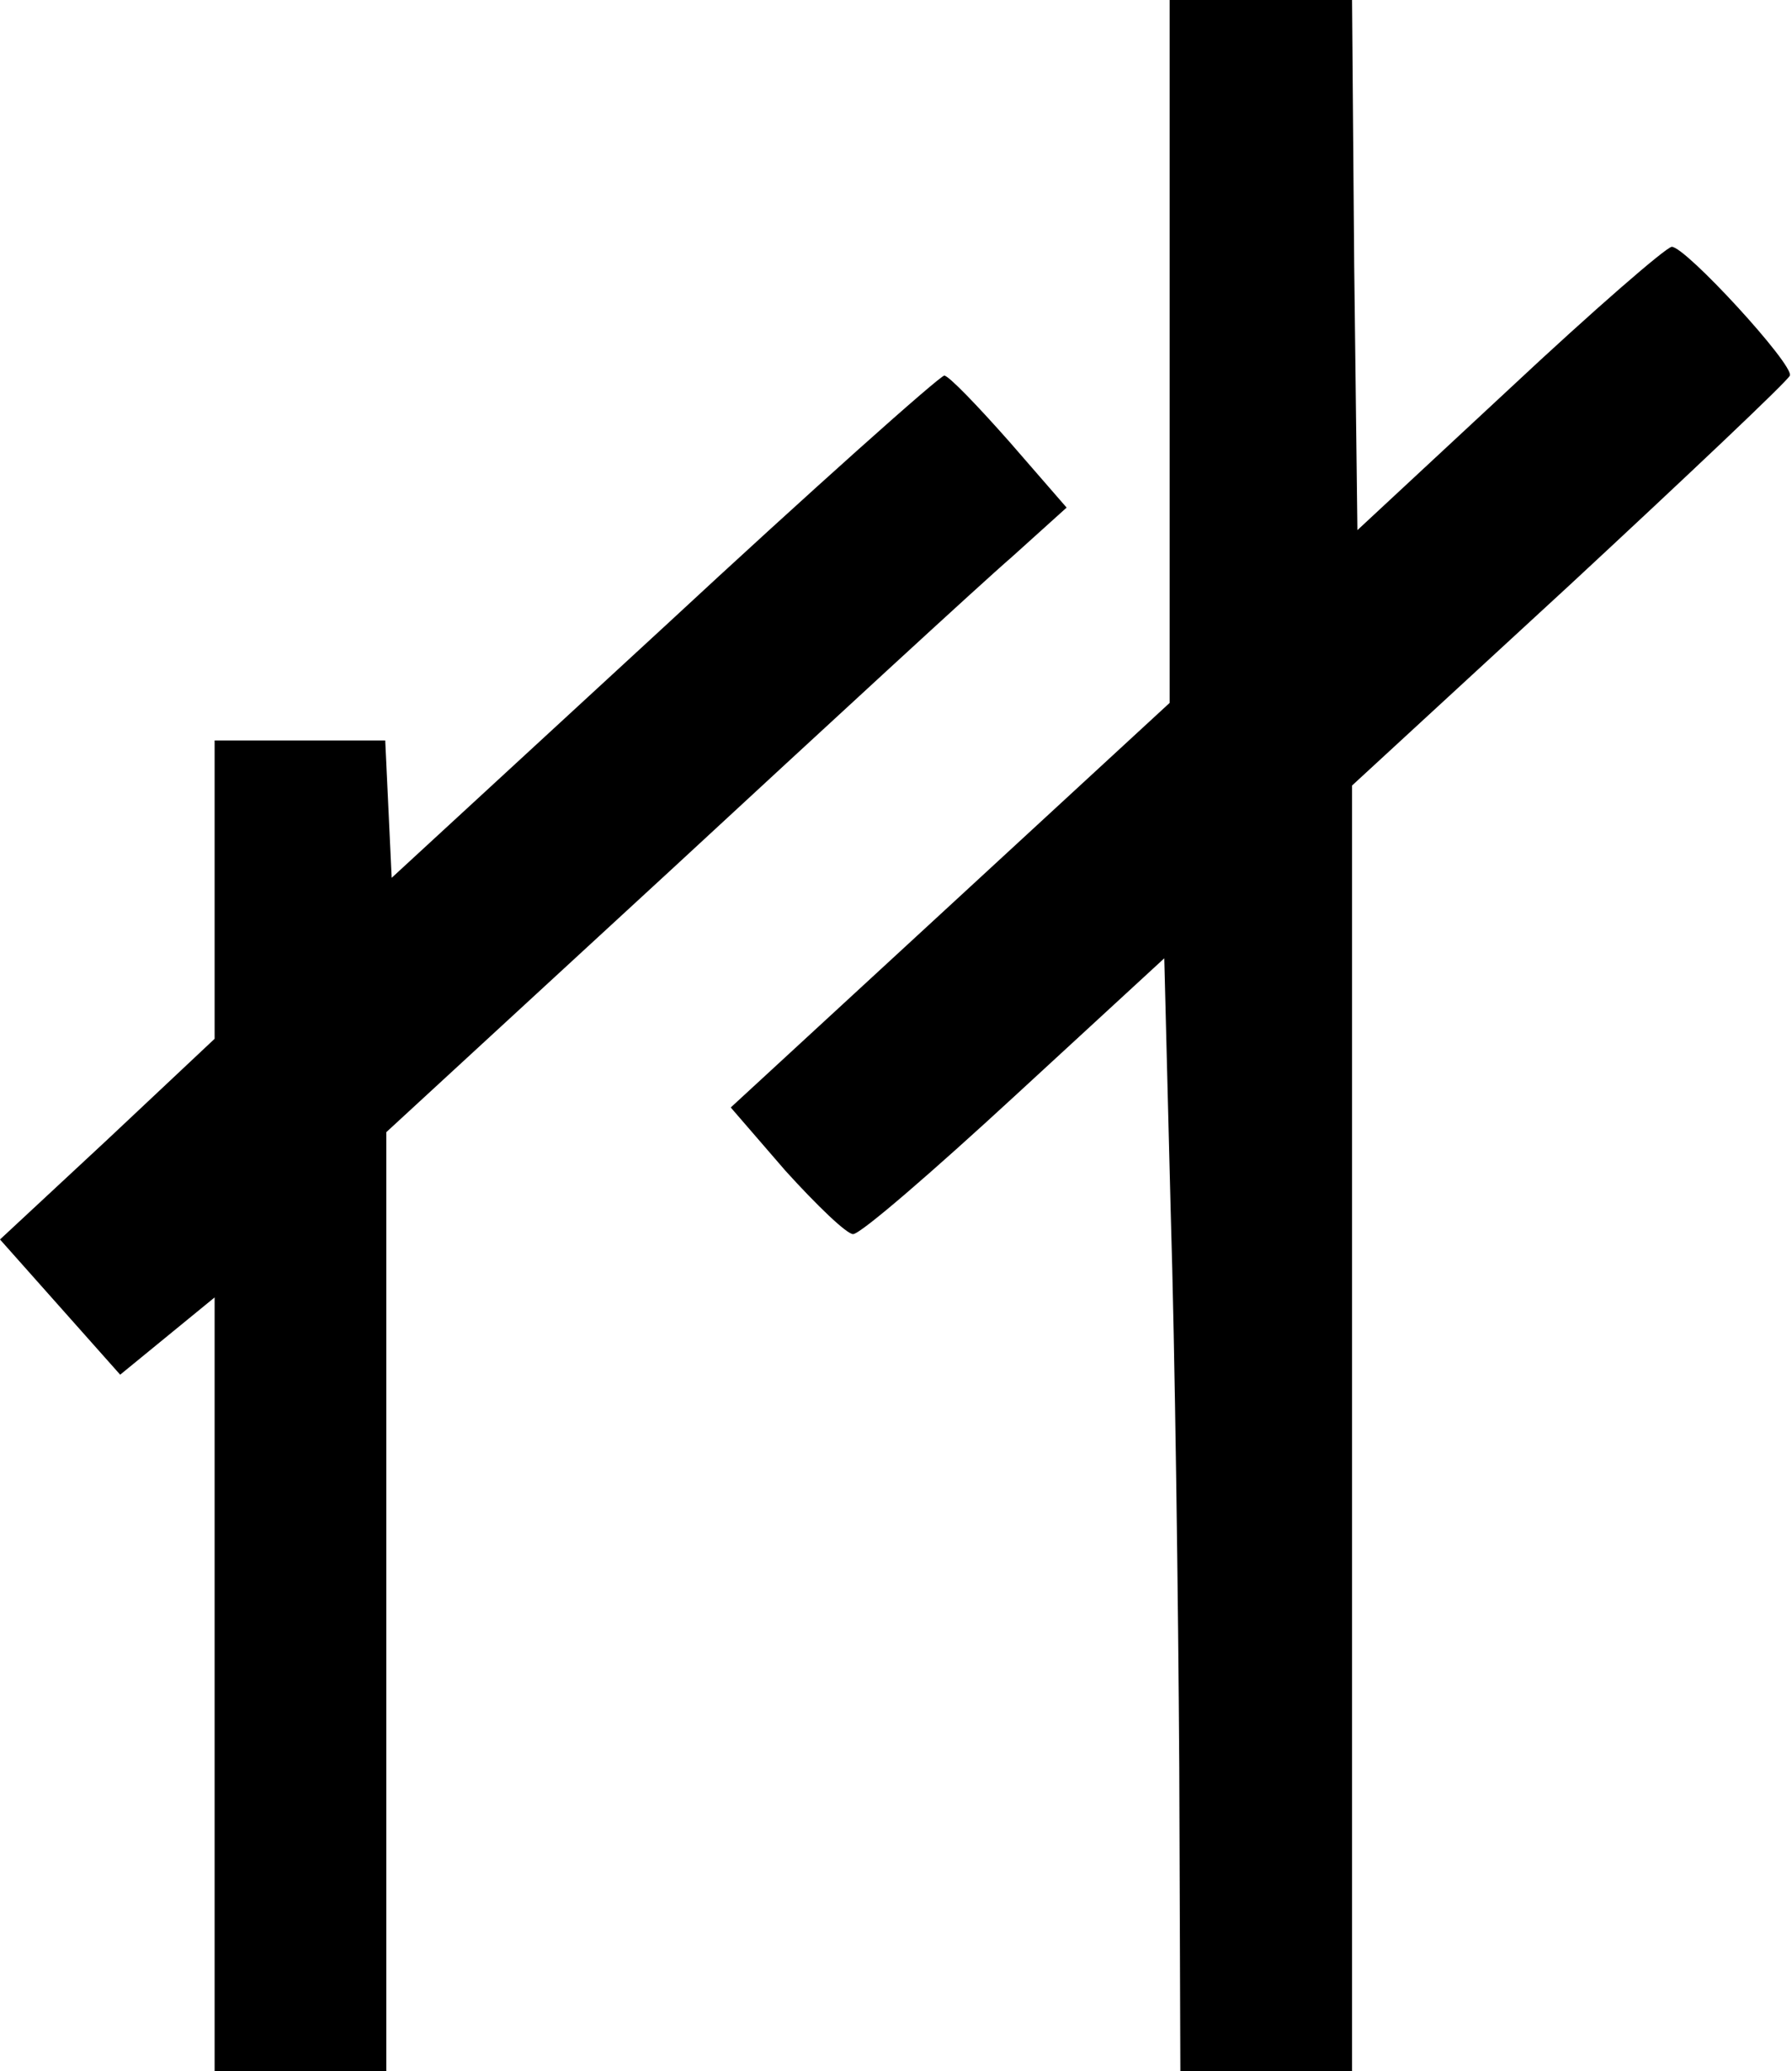 <?xml version="1.0" standalone="no"?>
<!DOCTYPE svg PUBLIC "-//W3C//DTD SVG 20010904//EN"
 "http://www.w3.org/TR/2001/REC-SVG-20010904/DTD/svg10.dtd">
<svg version="1.0" xmlns="http://www.w3.org/2000/svg"
 width="167pt" height="193pt" viewBox="0 0 167 193"
 preserveAspectRatio="xMidYMid meet">
<g transform="translate(0,193) scale(0.1,-0.1)"
fill="#000000" stroke="none">
<path d="M1090 1602 l0 -327 -205 -189 -204 -188 51 -59 c29 -32 57 -59 63
-59 7 0 74 58 151 129 l139 128 6 -236 c4 -130 7 -363 8 -518 l1 -283 80 0 80
0 0 599 0 599 203 187 c111 103 203 190 205 195 4 10 -97 120 -110 120 -5 0
-73 -59 -151 -132 l-142 -132 -3 247 -2 247 -85 0 -85 0 0 -328z"/>
<path d="M619 1346 l-254 -234 -3 64 -3 64 -79 0 -80 0 0 -139 0 -139 -100
-94 -100 -93 56 -63 56 -63 44 36 44 36 0 -360 0 -361 80 0 80 0 0 438 0 437
266 245 c146 135 288 266 317 291 l51 46 -53 61 c-30 34 -57 62 -61 62 -4 0
-122 -105 -261 -234z"/>
</g>
</svg>
